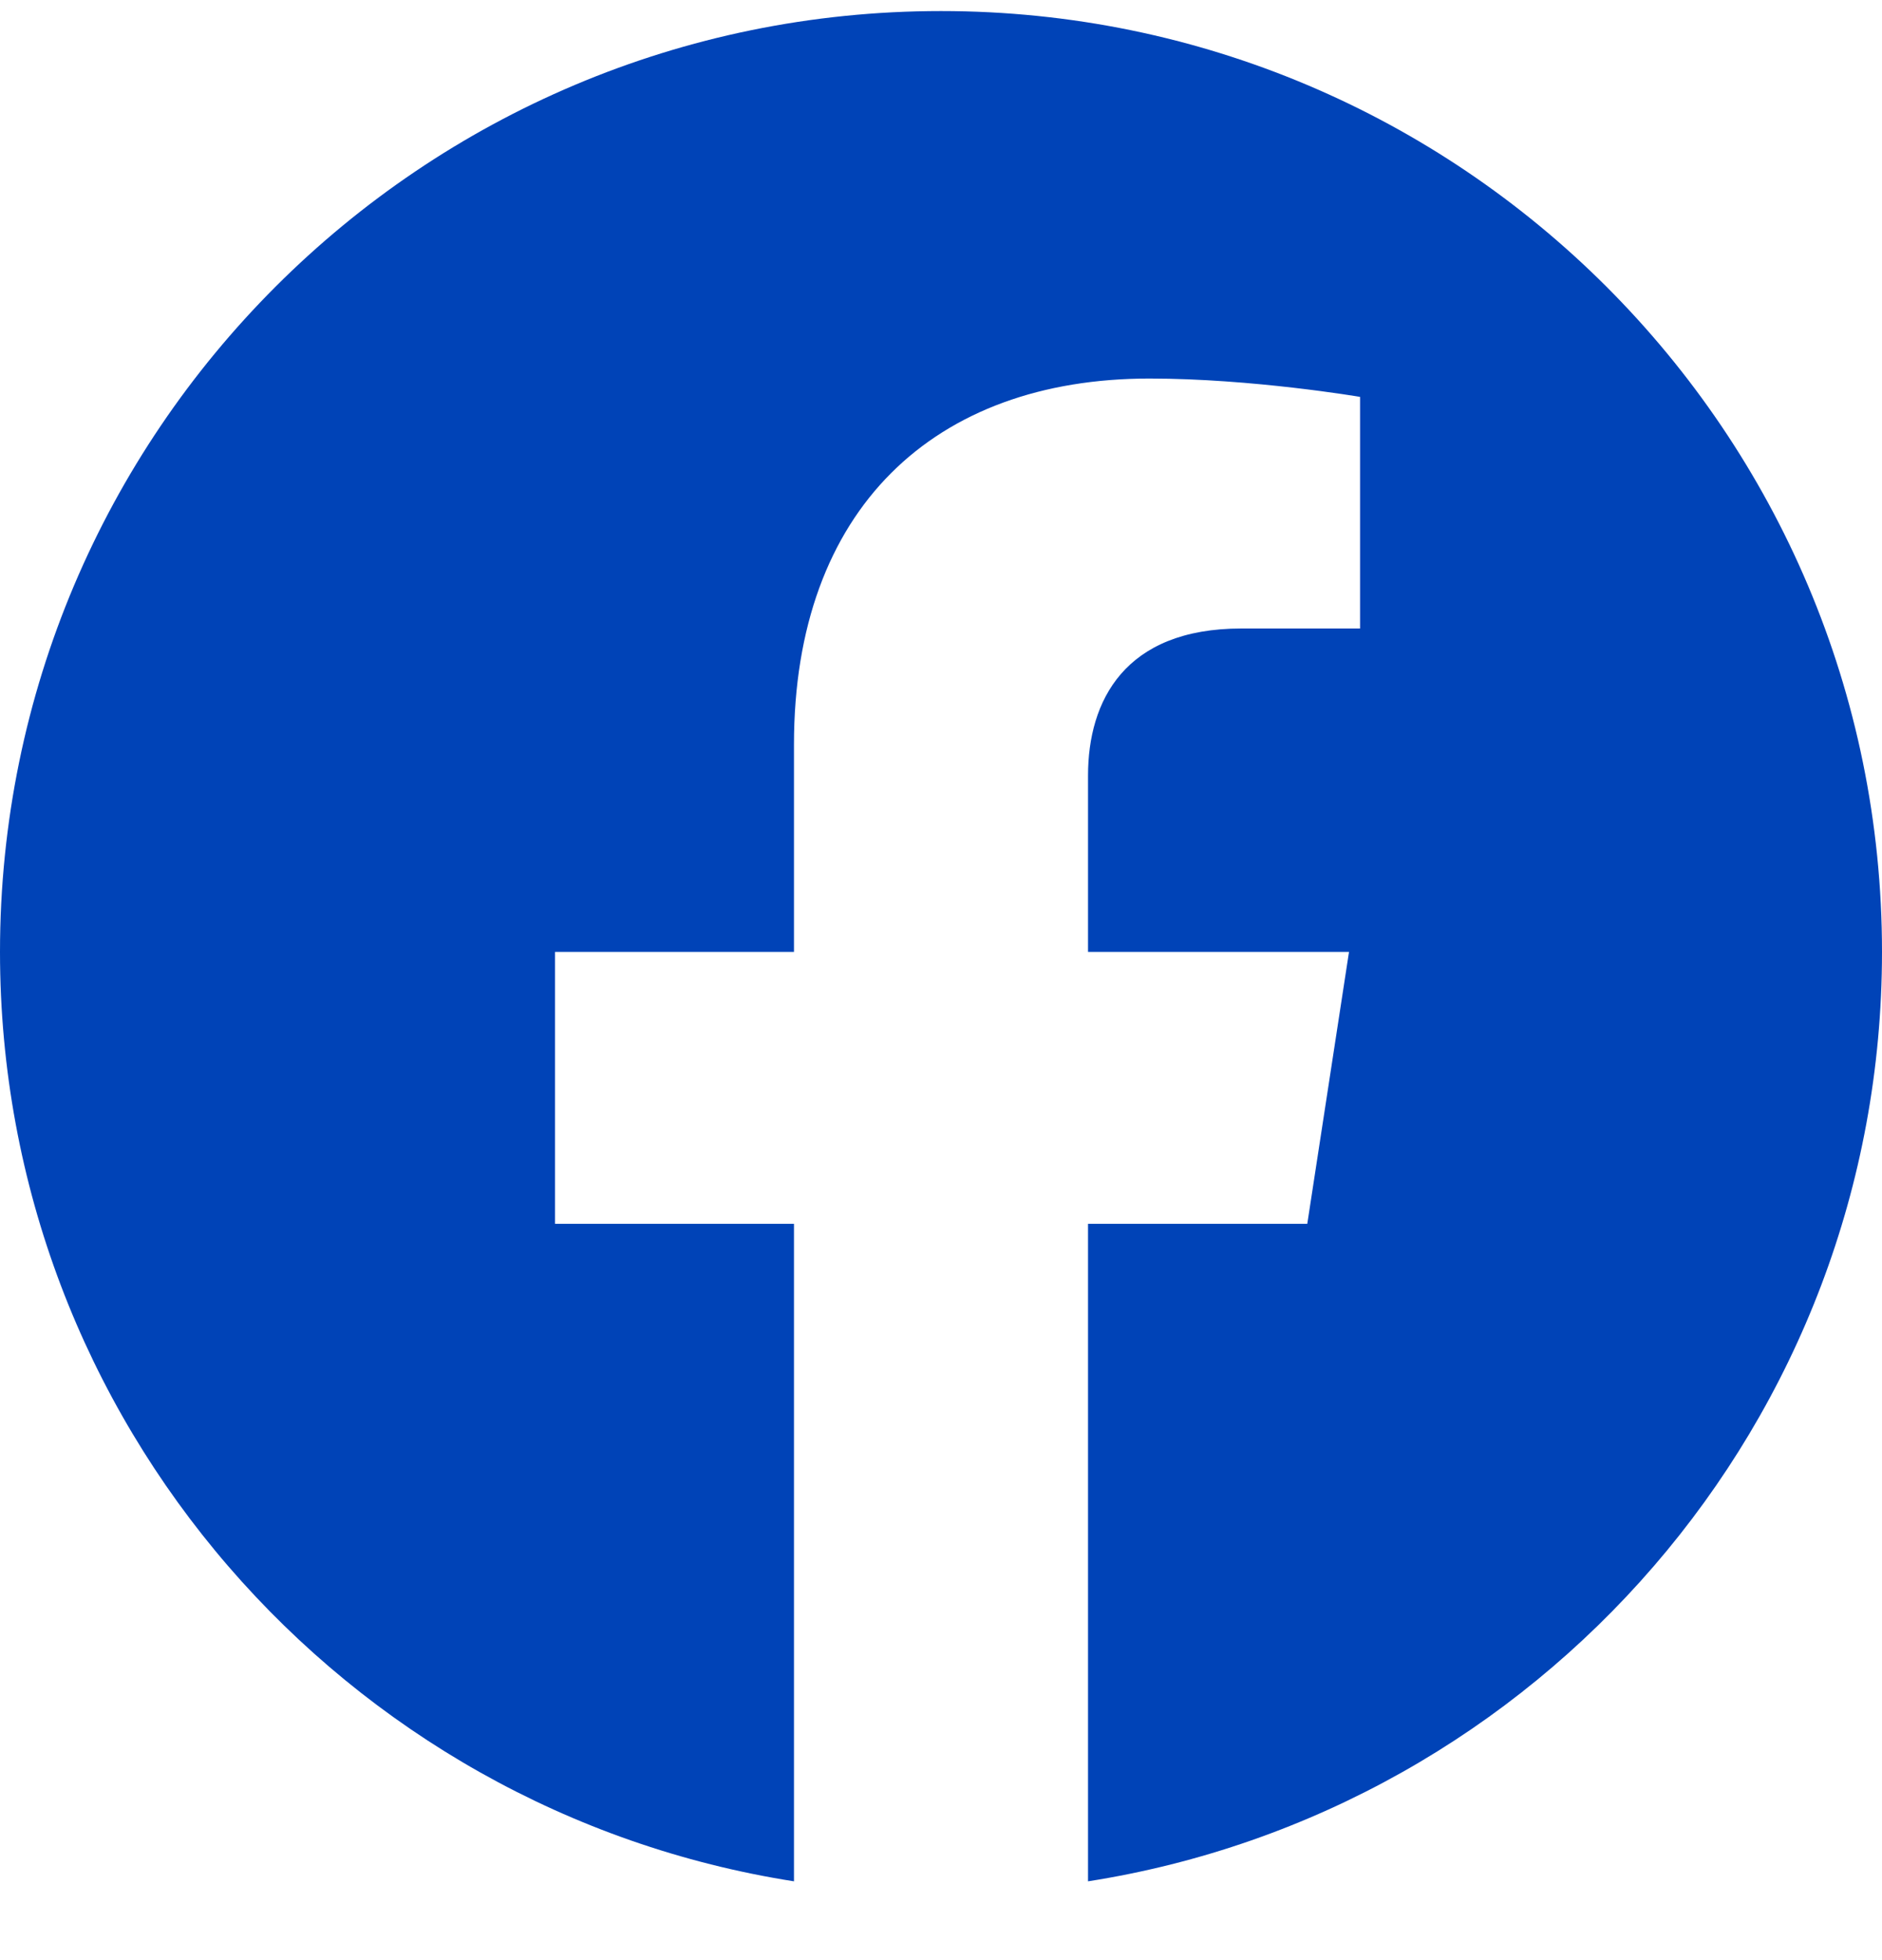 <svg width="24" height="25" viewBox="0 0 24 25" fill="none" xmlns="http://www.w3.org/2000/svg">
<g clip-path="url(#clip0_2632_521)">
<path d="M24 12.141C24 5.513 18.627 0.141 12 0.141C5.373 0.141 0 5.513 0 12.141C0 18.13 4.388 23.095 10.125 23.995V15.609H7.078V12.141H10.125V9.497C10.125 6.489 11.917 4.828 14.658 4.828C15.97 4.828 17.344 5.062 17.344 5.062V8.016H15.831C14.34 8.016 13.875 8.941 13.875 9.891V12.141H17.203L16.671 15.609H13.875V23.995C19.612 23.095 24 18.13 24 12.141Z" fill="#0043B7"/>
</g>
<defs>
<clipPath id="clip0_2632_521">
<rect width="24" height="24" fill="white" transform="translate(0 0.141)"/>
</clipPath>
</defs>
</svg>

